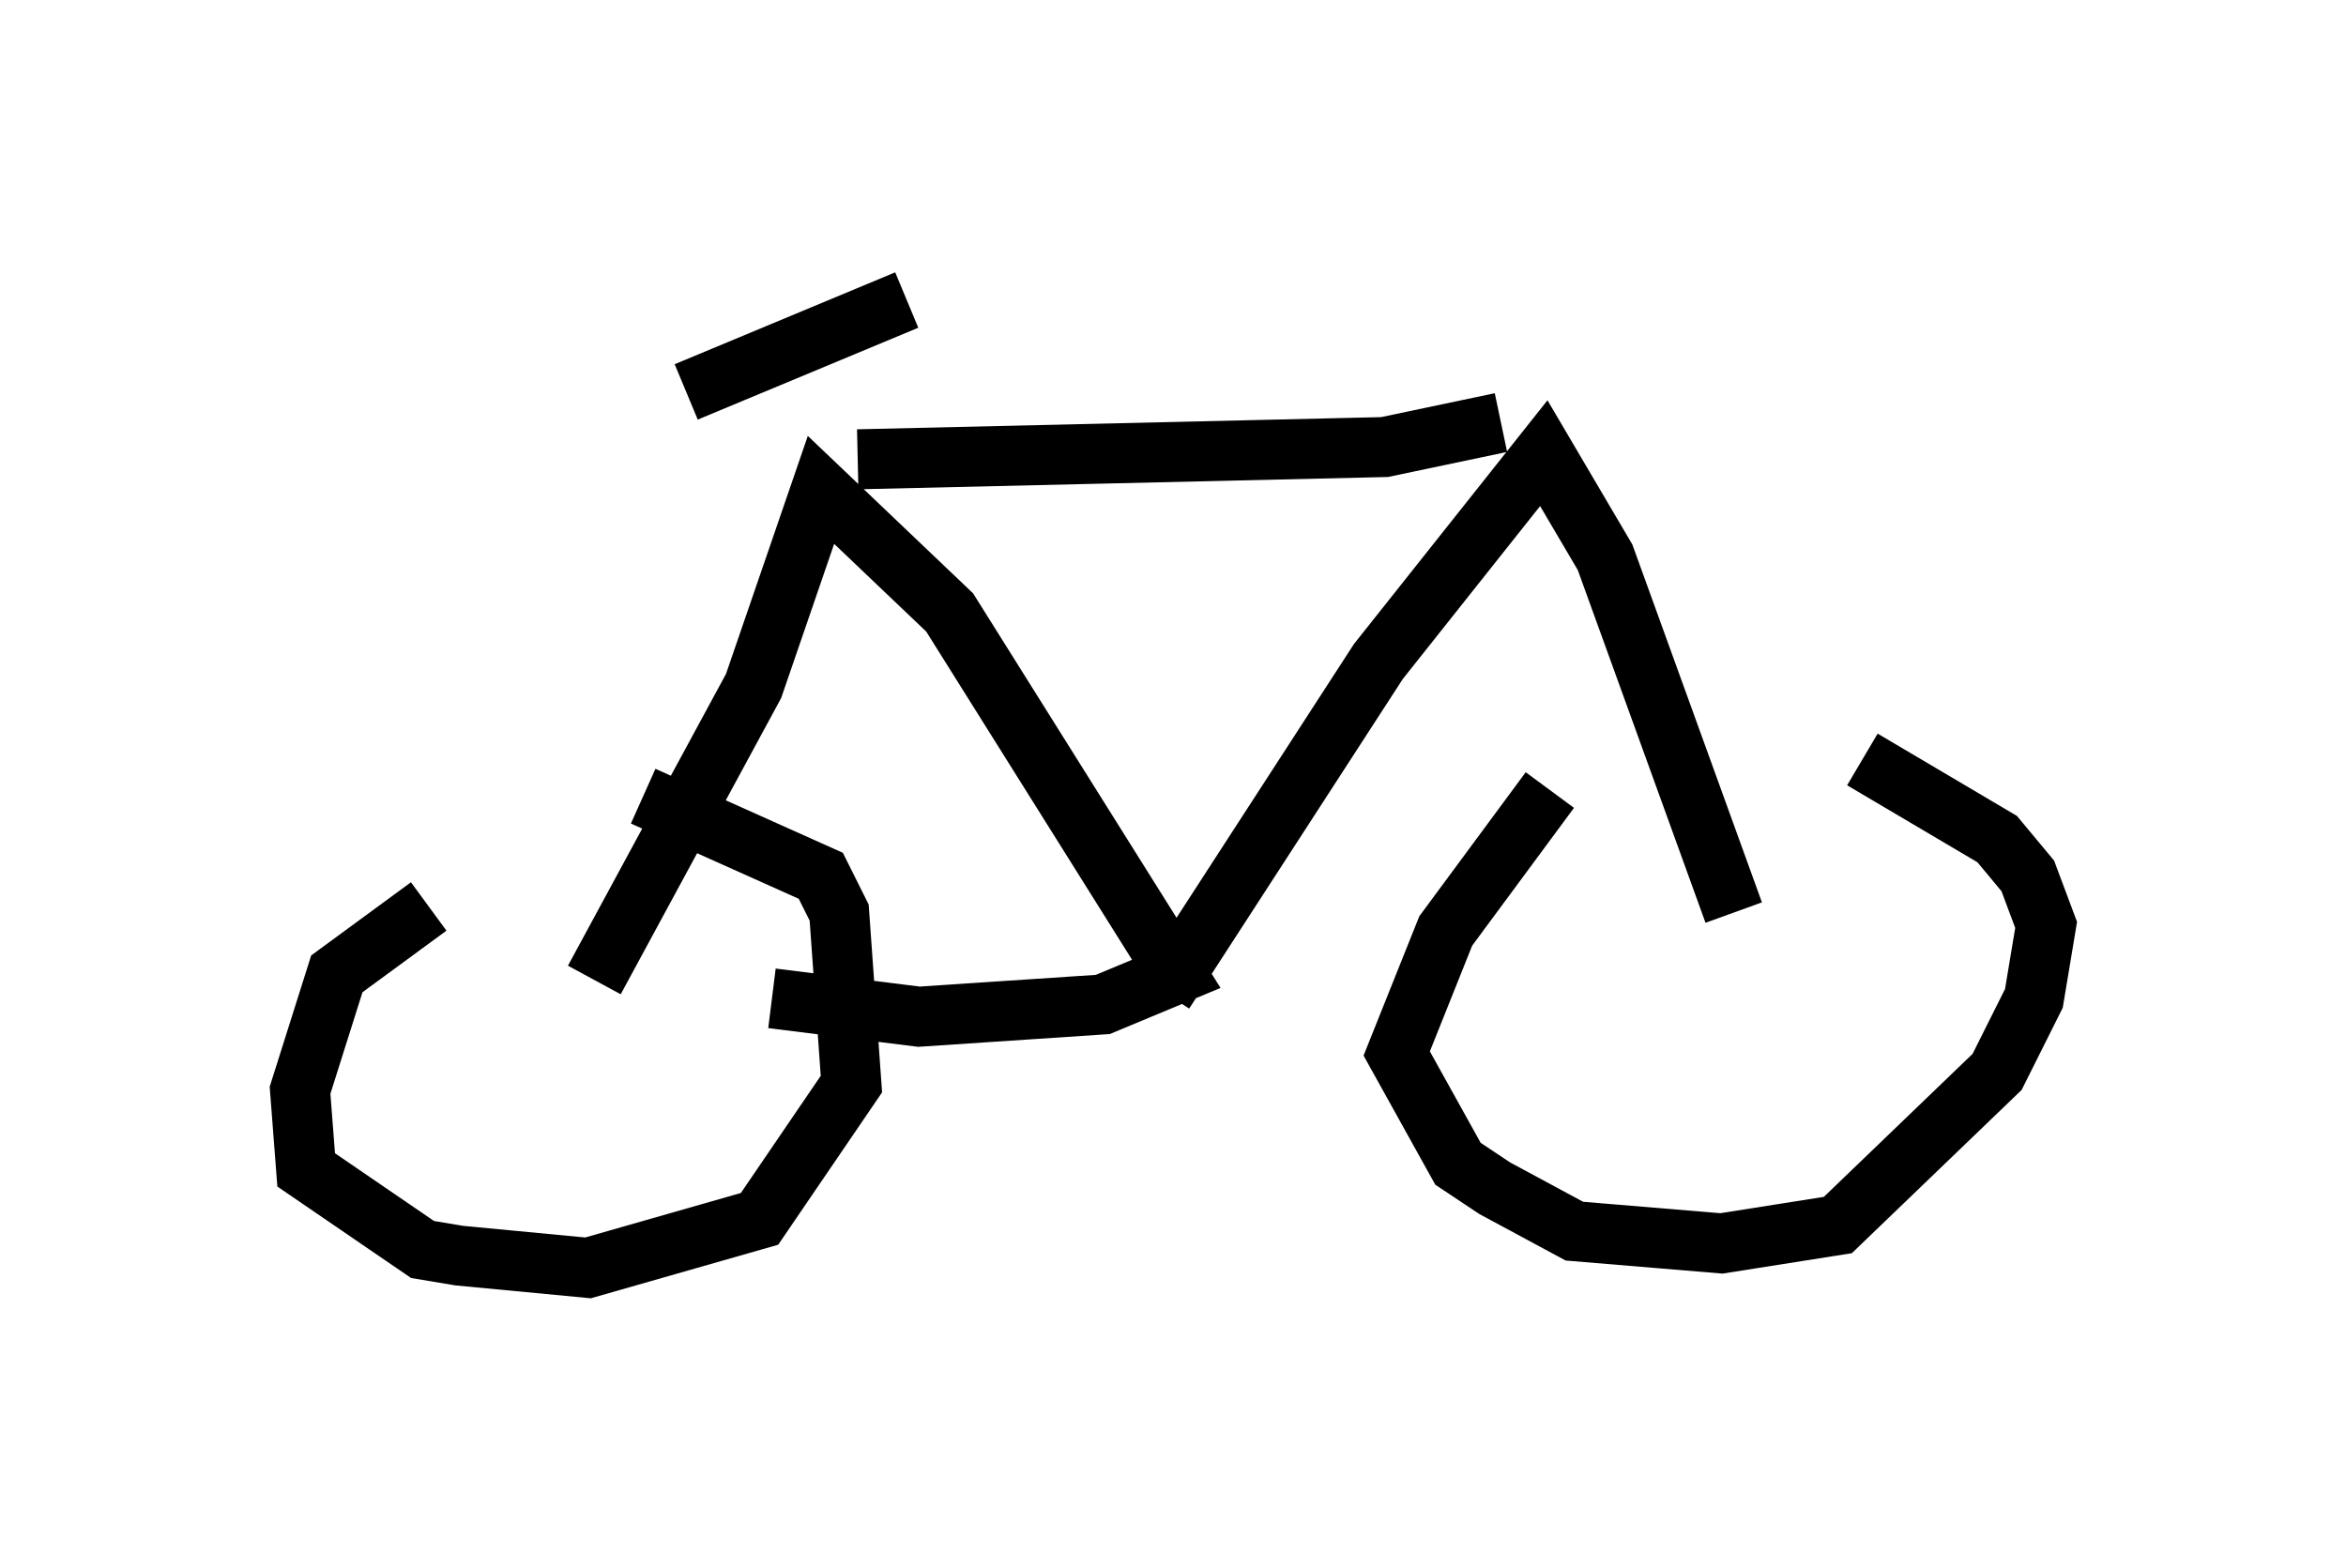 <?xml version="1.0" encoding="utf-8" ?>
<svg baseProfile="full" height="26.129" version="1.1" width="39.094" xmlns="http://www.w3.org/2000/svg" xmlns:ev="http://www.w3.org/2001/xml-events" xmlns:xlink="http://www.w3.org/1999/xlink"><defs /><rect fill="white" height="26.129" width="39.094" x="0" y="0" /><path d="M8.471, 14.698 m-1.327, 0.408 l-1.531, 1.123 -0.613, 1.94 l0.102, 1.327 1.94, 1.327 l0.613, 0.102 2.144, 0.204 l2.858, -0.817 1.531, -2.246 l-0.204, -2.858 -0.306, -0.613 l-2.96, -1.327 m15.109, -0.102 l-1.735, 2.348 -0.817, 2.042 l1.021, 1.838 0.613, 0.408 l1.327, 0.715 2.45, 0.204 l1.94, -0.306 2.654, -2.552 l0.613, -1.225 0.204, -1.225 l-0.306, -0.817 -0.51, -0.613 l-2.246, -1.327 m-21.131, 3.675 l2.654, -4.9 1.123, -3.267 l2.144, 2.042 3.777, 6.023 l-1.225, 0.51 -3.063, 0.204 l-2.45, -0.306 m1.429, -8.983 l8.779, -0.204 1.94, -0.408 m-5.615, 9.494 l3.573, -5.513 2.756, -3.471 l1.021, 1.735 2.144, 5.921 m-17.456, -8.677 l3.675, -1.531 " fill="none" stroke="black" stroke-width="1" /></svg>